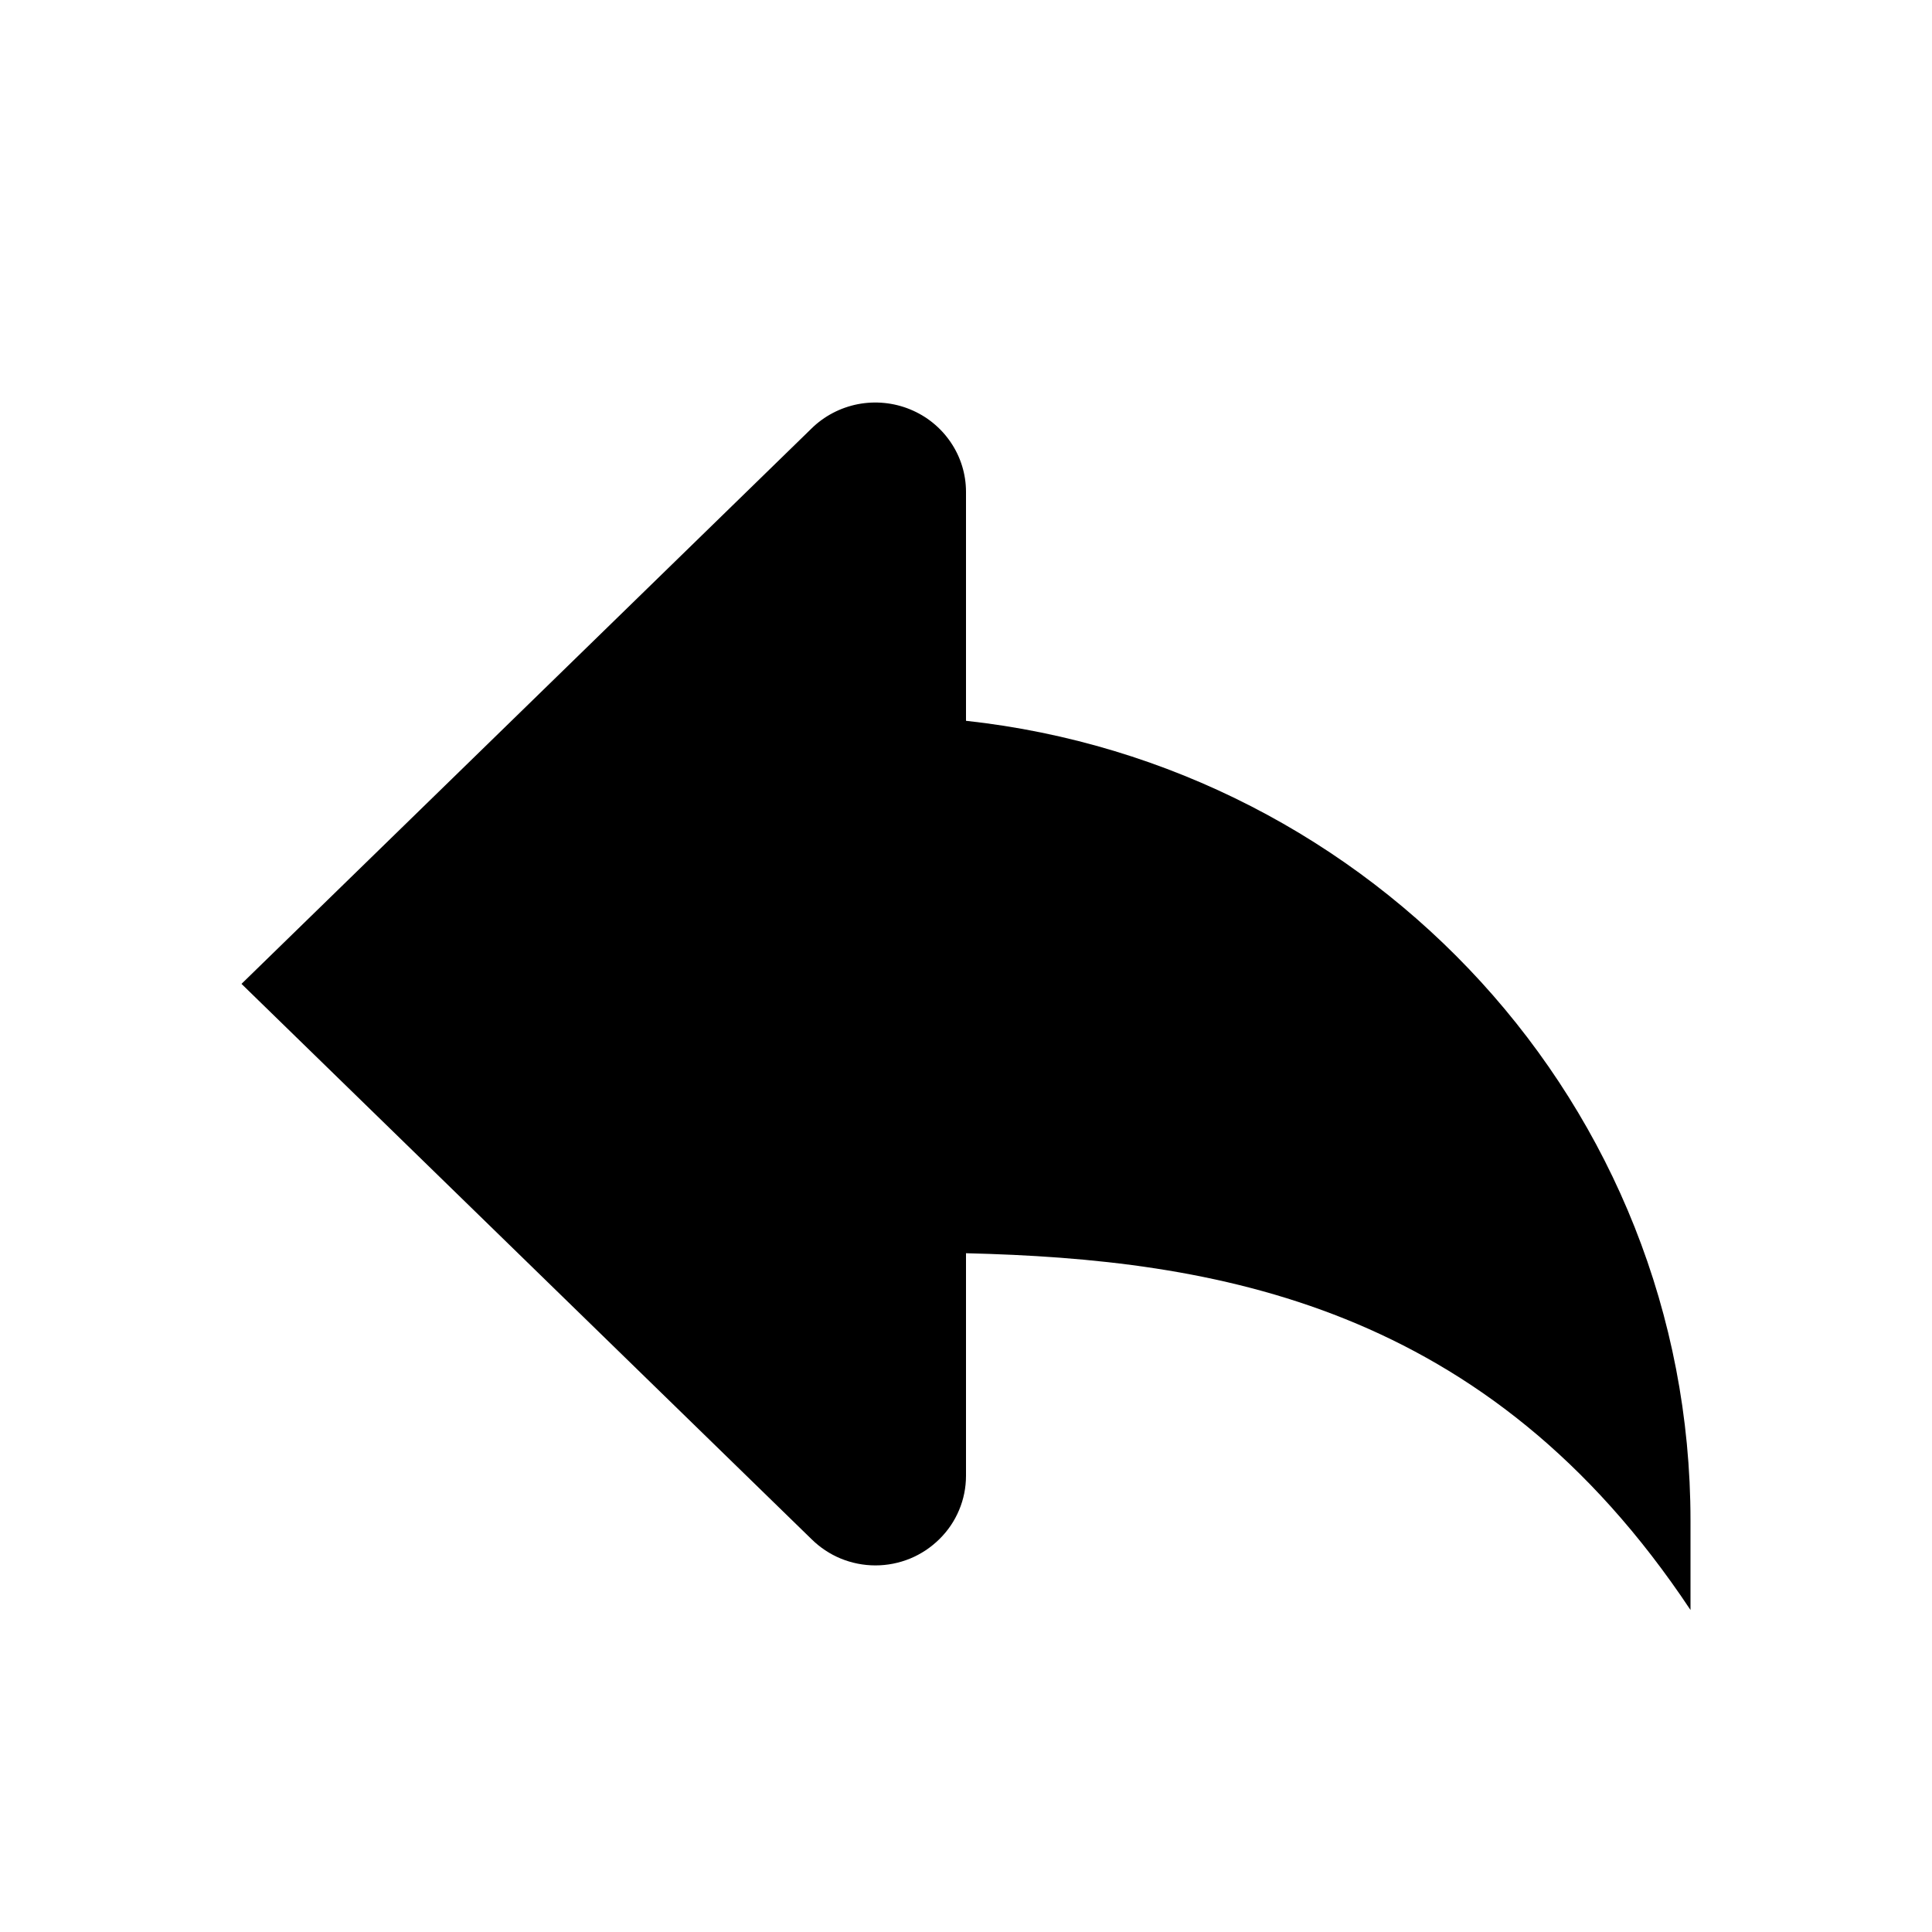 <svg width="24" height="24" viewBox="0 0 24 24" fill="none" xmlns="http://www.w3.org/2000/svg">
<path d="M12 8.954V6.11C12 5.891 11.934 5.676 11.81 5.494C11.686 5.311 11.511 5.169 11.305 5.085C11.1 5.001 10.874 4.979 10.656 5.021C10.438 5.064 10.237 5.169 10.08 5.324L3 12.222L10.08 19.119C10.184 19.222 10.308 19.305 10.444 19.361C10.581 19.417 10.727 19.446 10.875 19.446C11.023 19.446 11.169 19.417 11.306 19.361C11.442 19.305 11.566 19.222 11.67 19.119C11.775 19.016 11.858 18.893 11.914 18.759C11.971 18.624 12 18.479 12 18.333V15.568C15.094 15.643 18.474 16.197 21 20V18.889C21 13.741 17.062 9.507 12 8.954Z" fill="black"/>
</svg>
